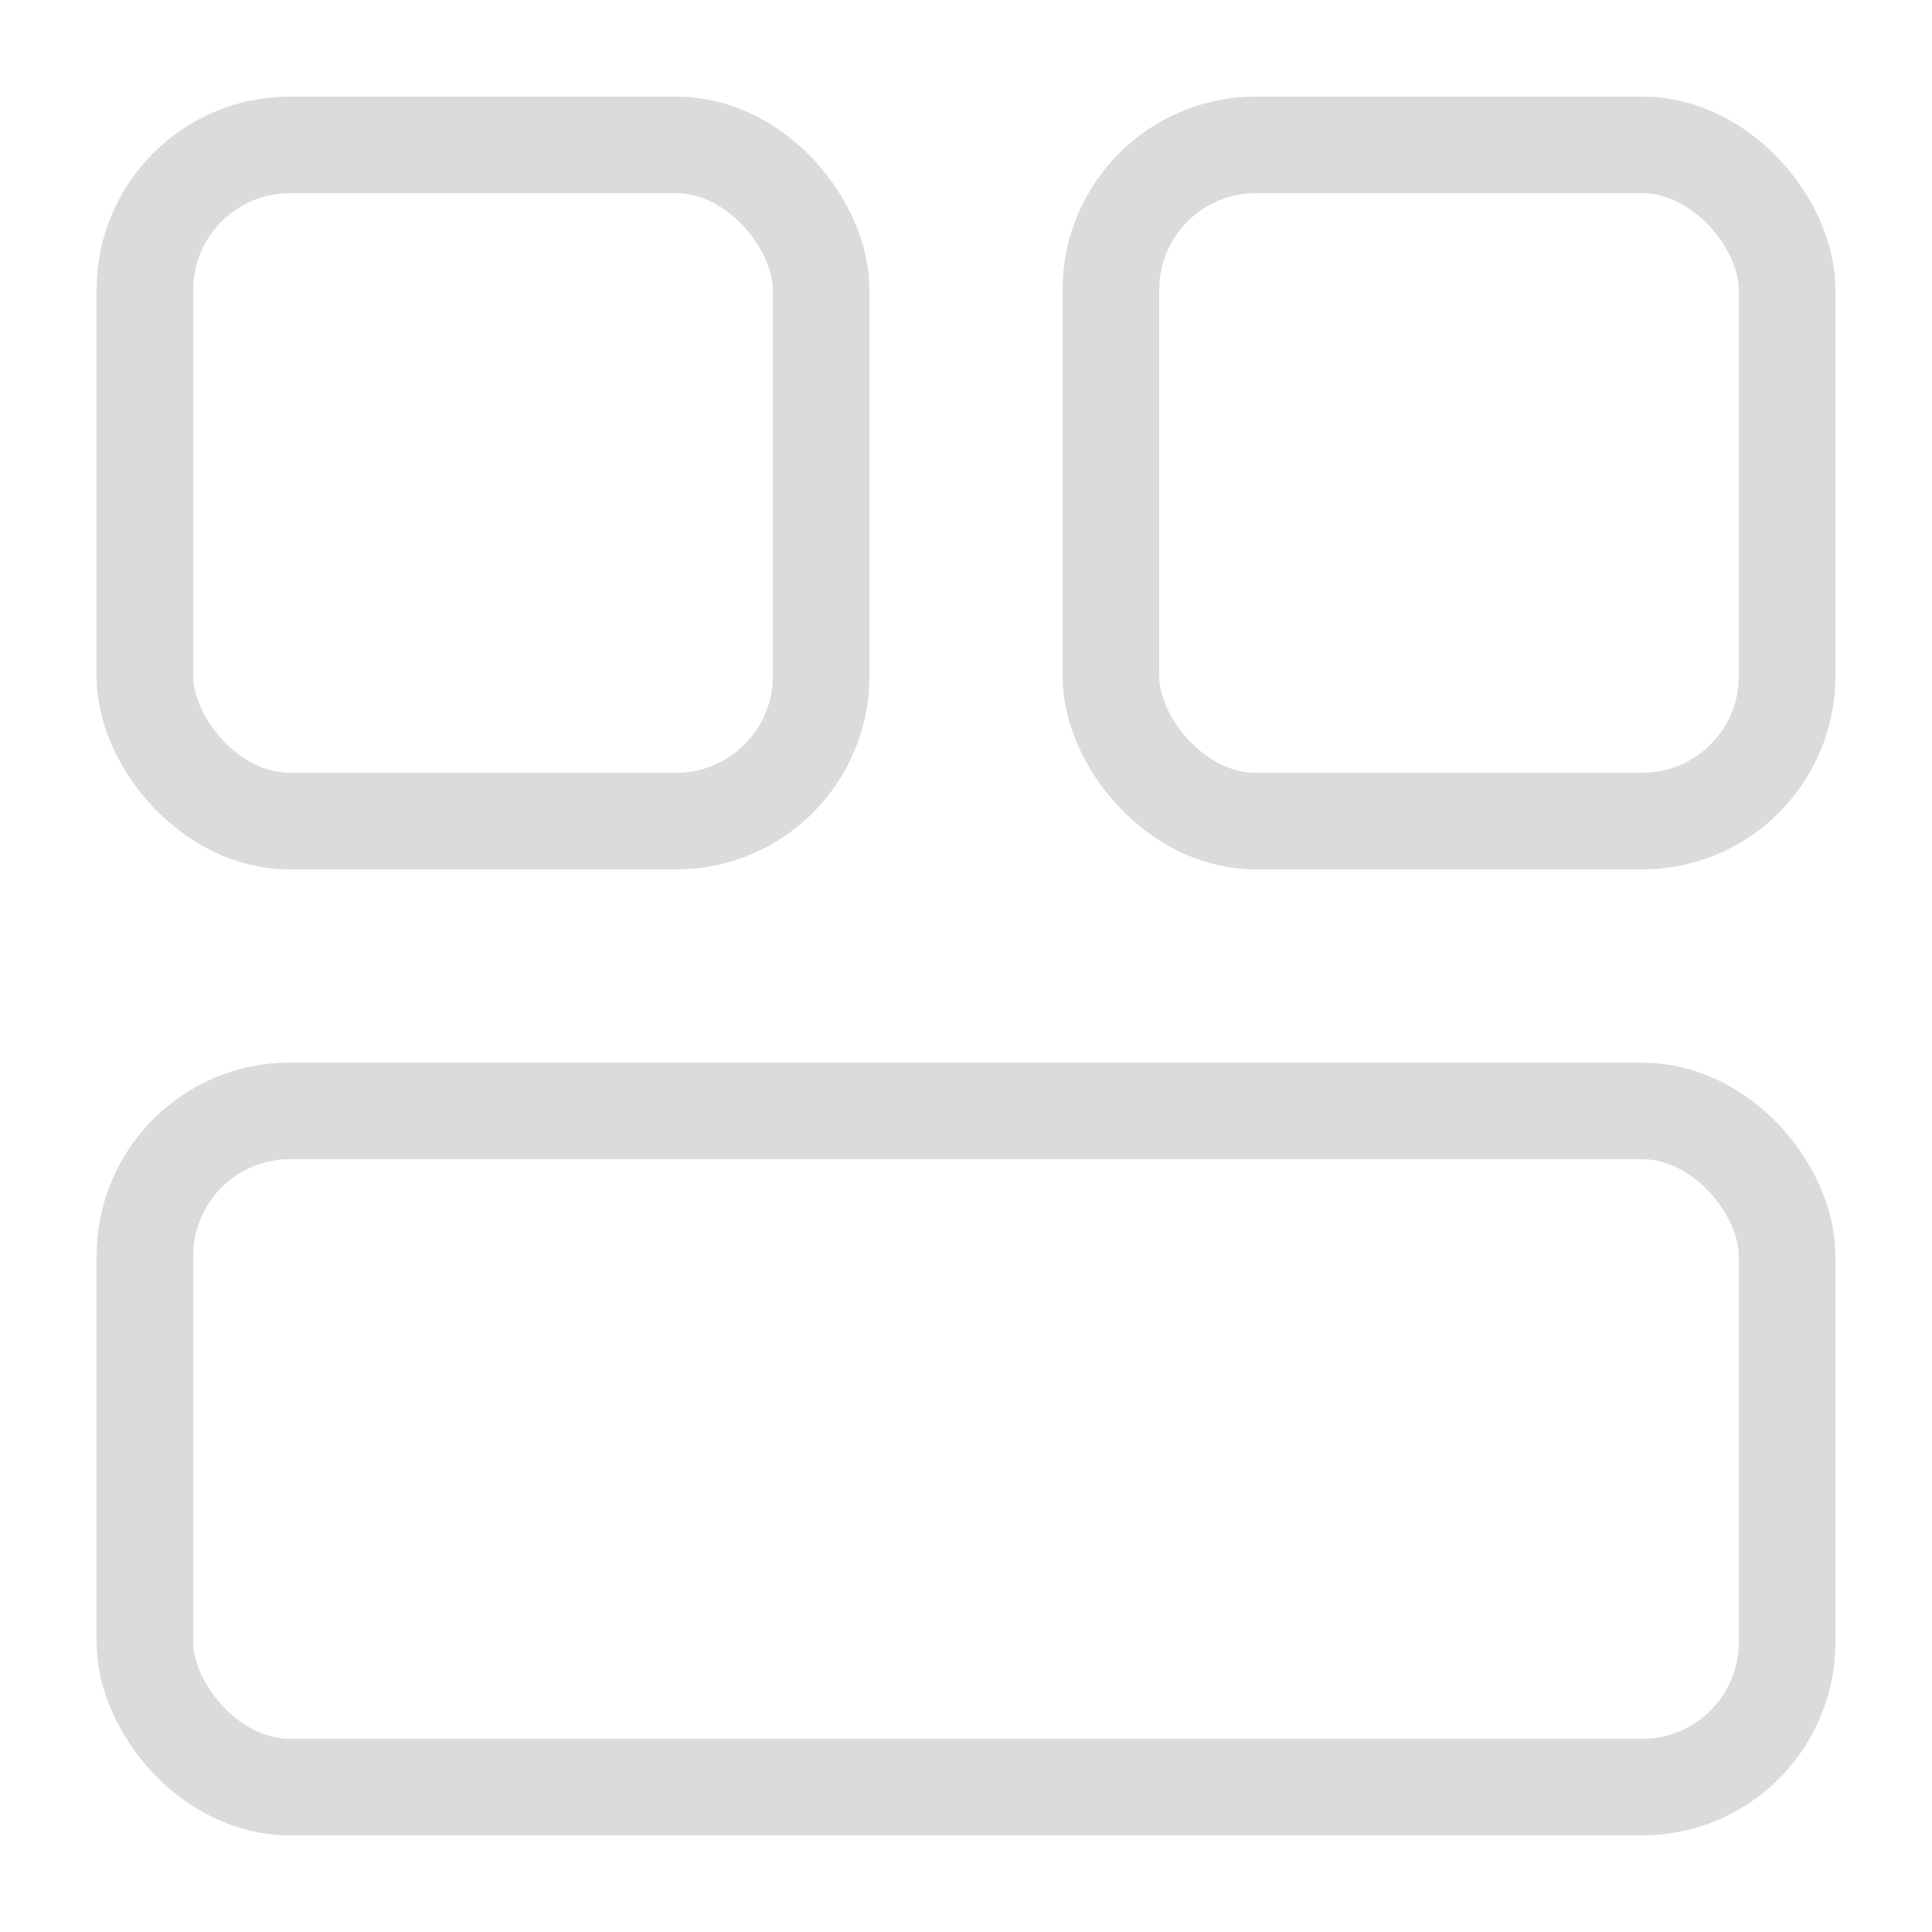 <svg width="20" height="20" viewBox="0 0 20 20" fill="none" xmlns="http://www.w3.org/2000/svg">
<rect x="1.5" y="1.5" width="7" height="7" rx="1.5" stroke="#DBDBDB"/>
<rect x="11.5" y="1.5" width="7" height="7" rx="1.5" stroke="#DBDBDB"/>
<rect x="1.5" y="11.5" width="17" height="7" rx="1.5" stroke="#DBDBDB"/>
</svg>
